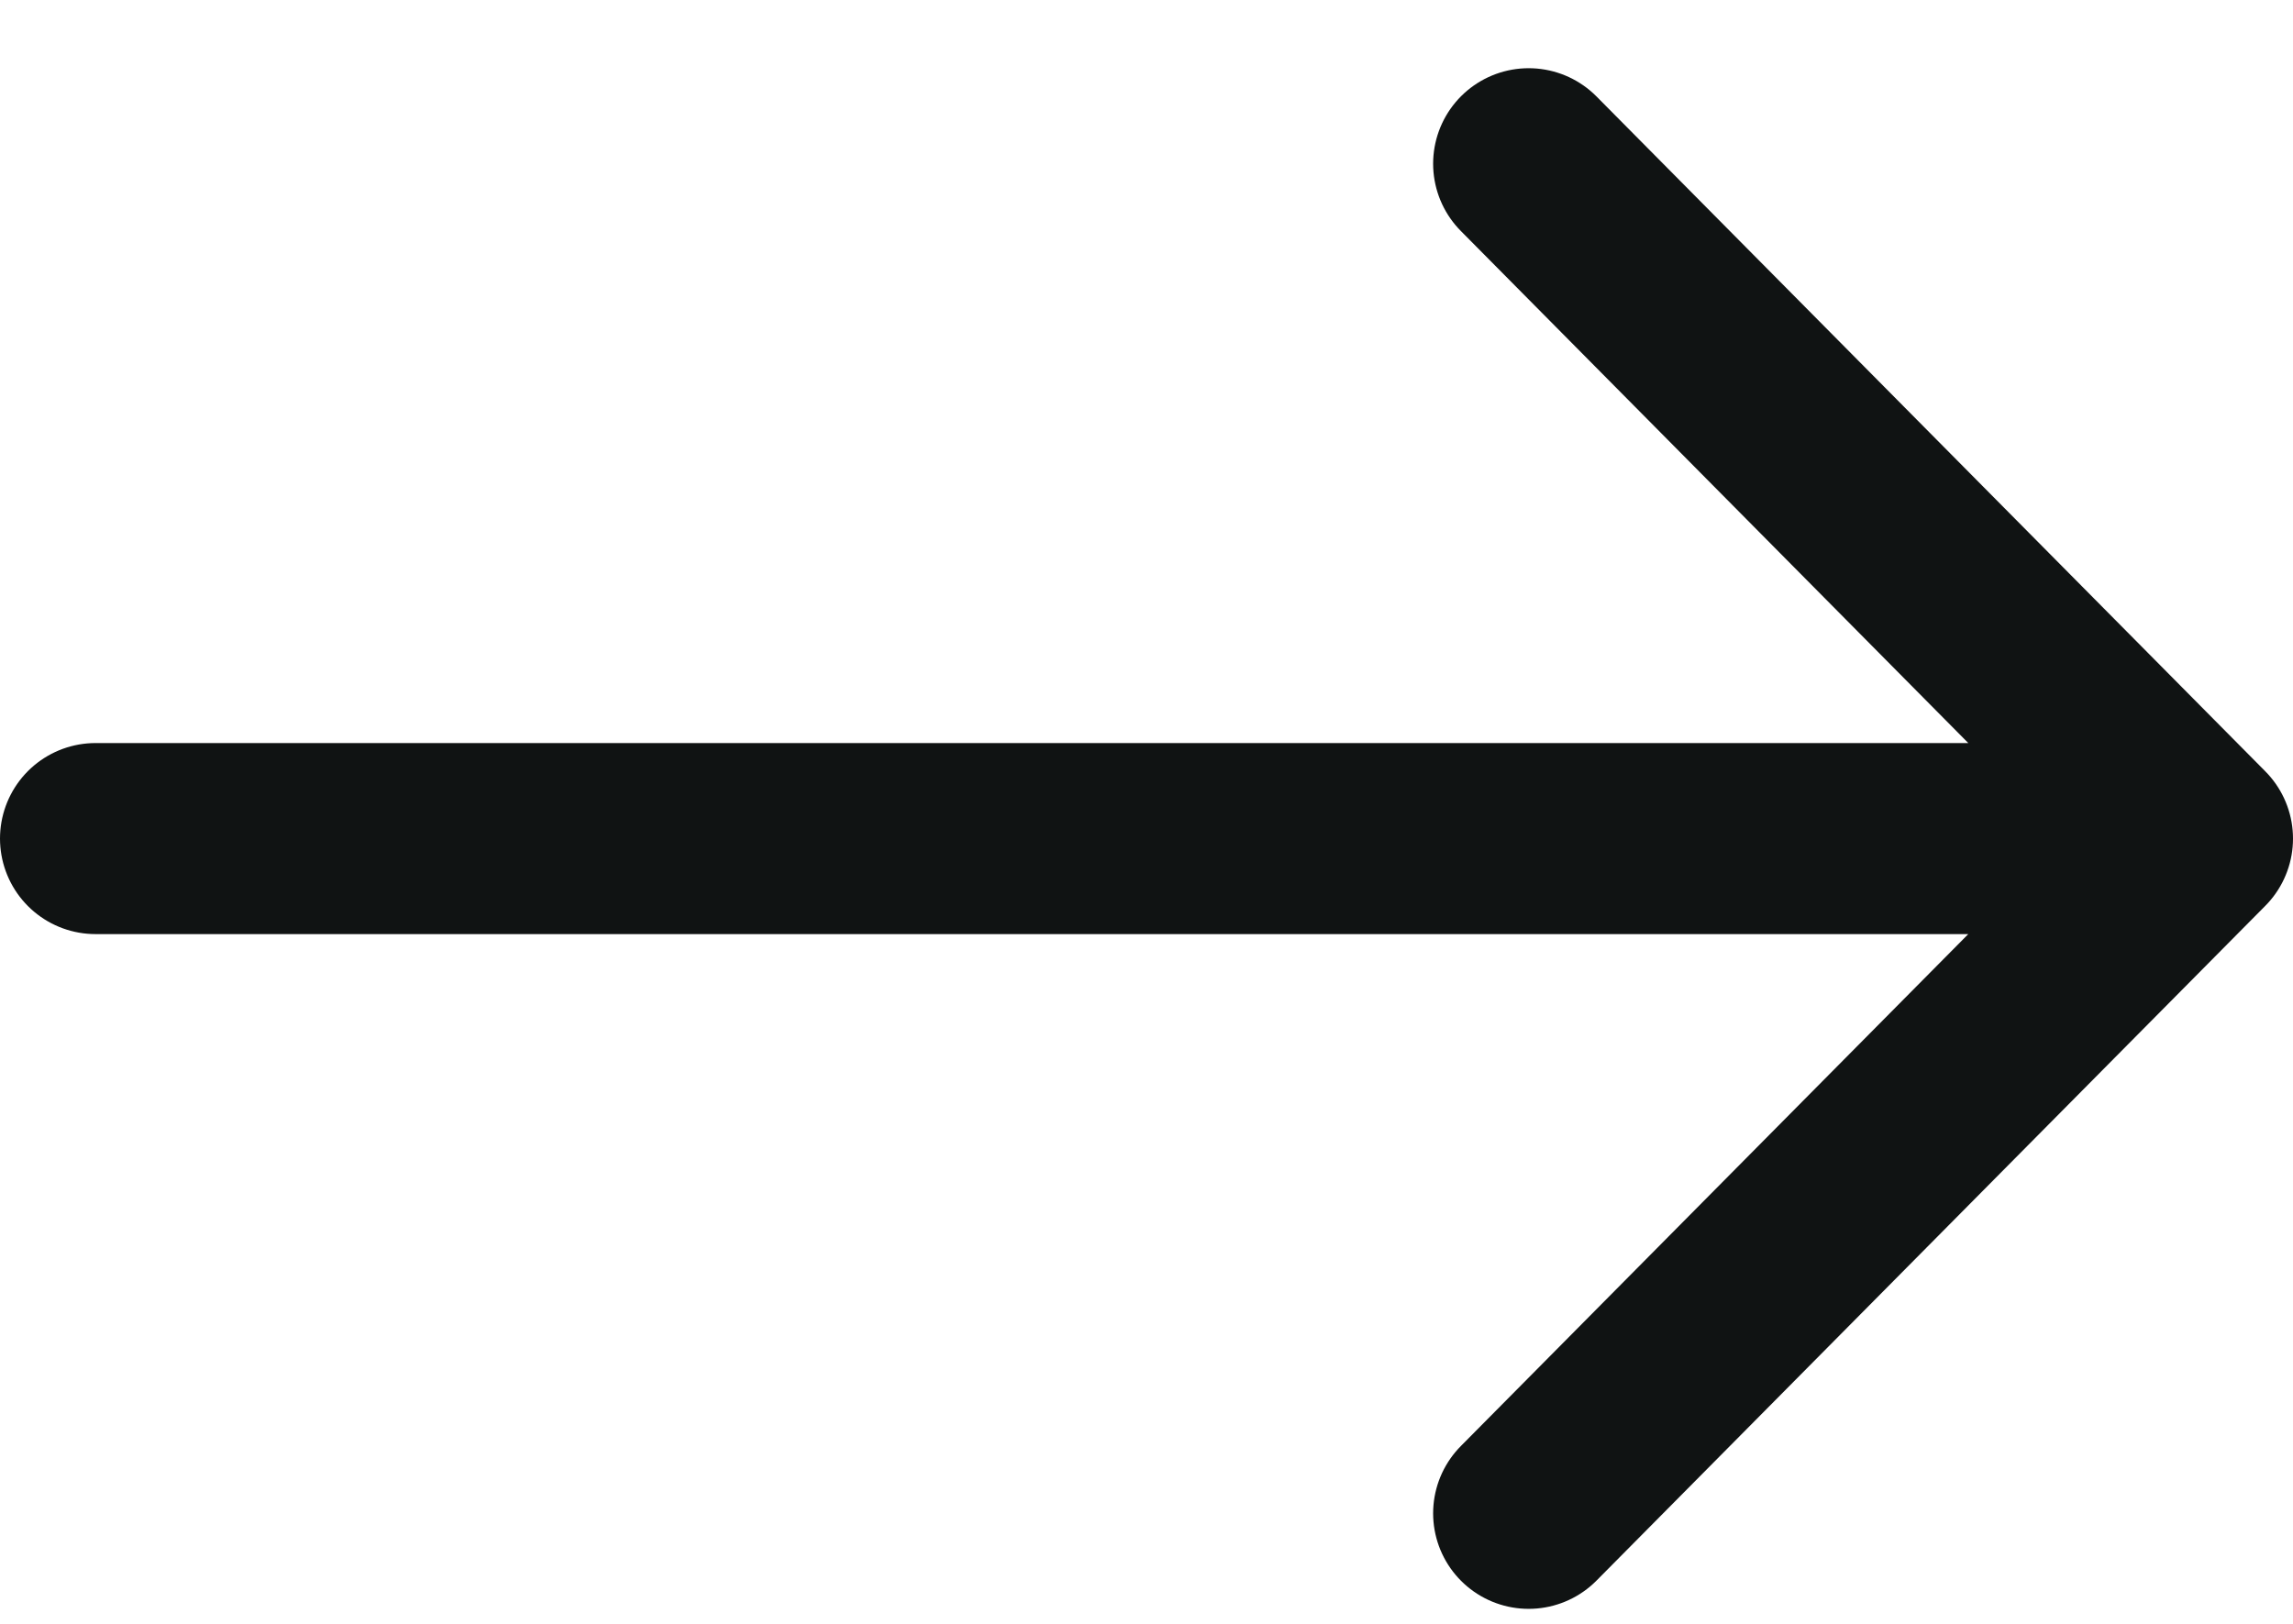 <svg width="24" height="17" viewBox="0 0 24 17" fill="none" xmlns="http://www.w3.org/2000/svg">
<path d="M16 1.714L23 8.779M23 8.779L16 15.843M23 8.779H1" stroke="#101313" stroke-width="2" stroke-linecap="round" stroke-linejoin="round"/>
</svg>
